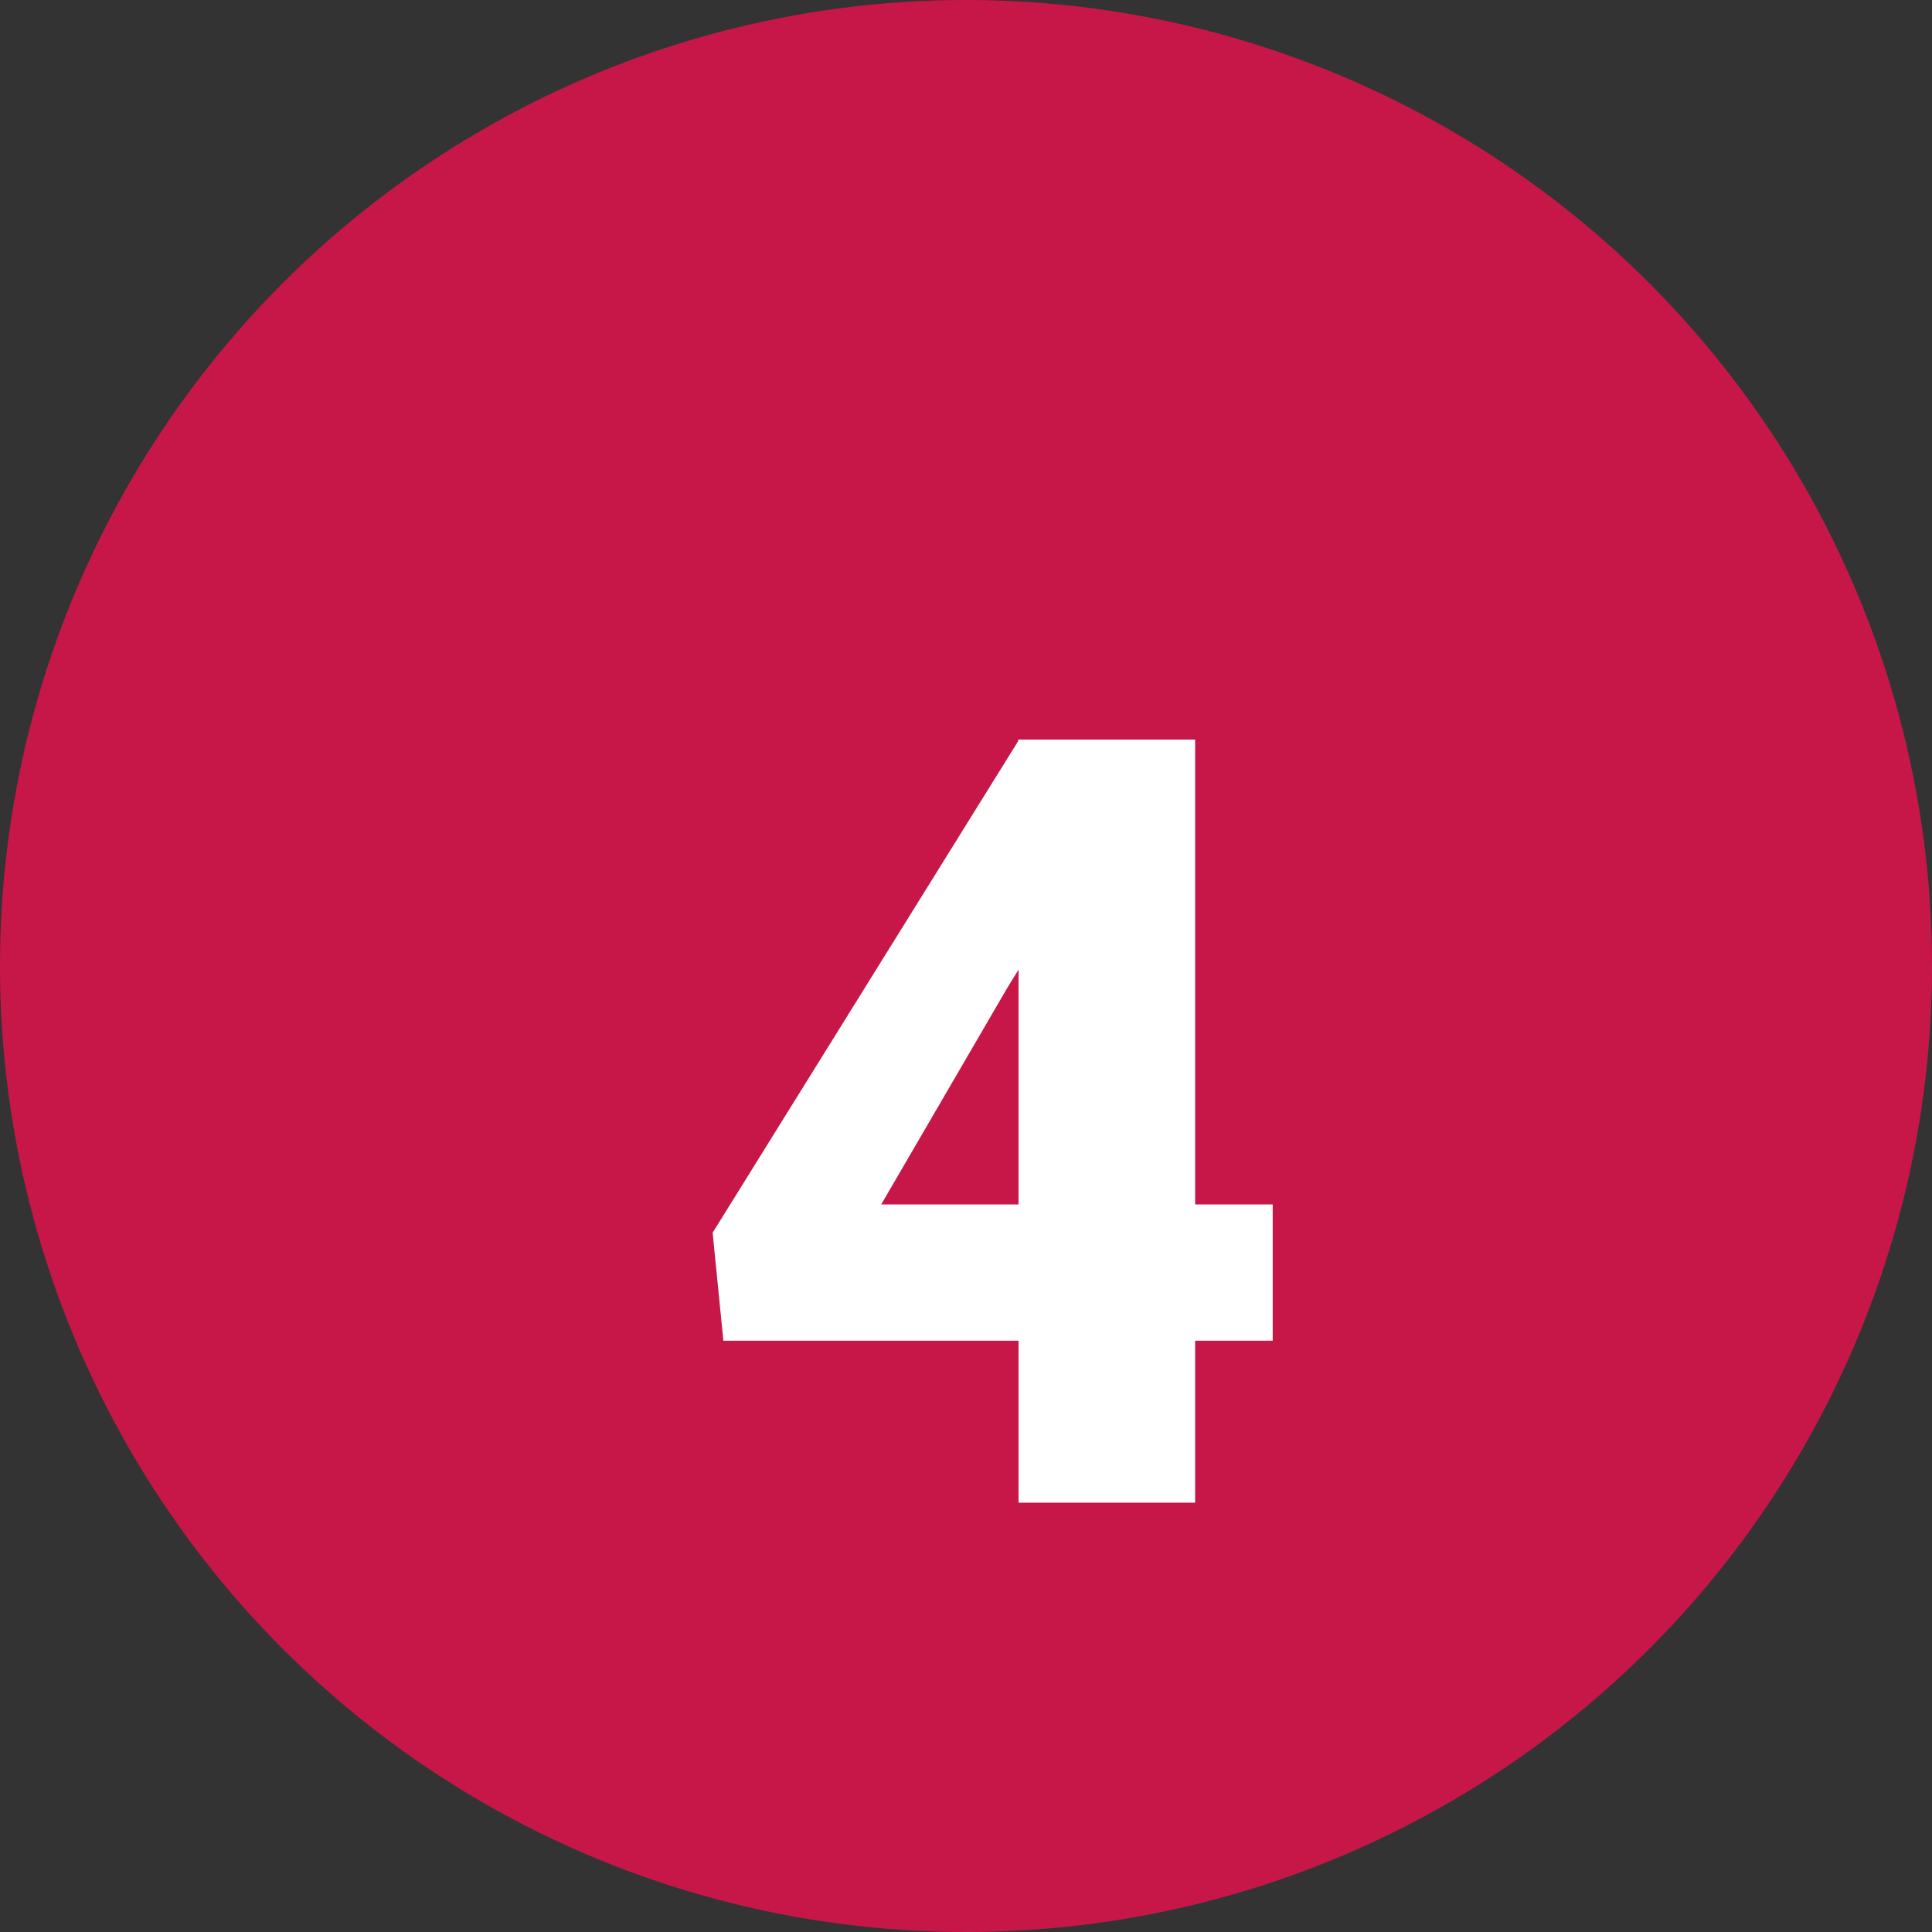 <svg xmlns="http://www.w3.org/2000/svg" width="36" height="36" viewBox="0 0 36 36">
  <rect x="0" y="0" width="36" height="36" fill="#333333" stroke="none"/>
  <g id="Grupo_67490" data-name="Grupo 67490" transform="translate(-825 -1813)">
    <circle id="Elipse_5622" data-name="Elipse 5622" cx="18" cy="18" r="18" transform="translate(825 1813)" fill="#c71748"/>
    <path id="Trazado_138558" data-name="Trazado 138558" d="M21.27,15.443h1.445v2.539H21.27V21H17.979V17.982h-5.5l-.2-2.012,5.693-9.16V6.781H21.27Zm-5.85,0h2.559V11.068l-.205.332Z" transform="translate(826 1820)" fill="#fff"/>
  </g>
</svg>
